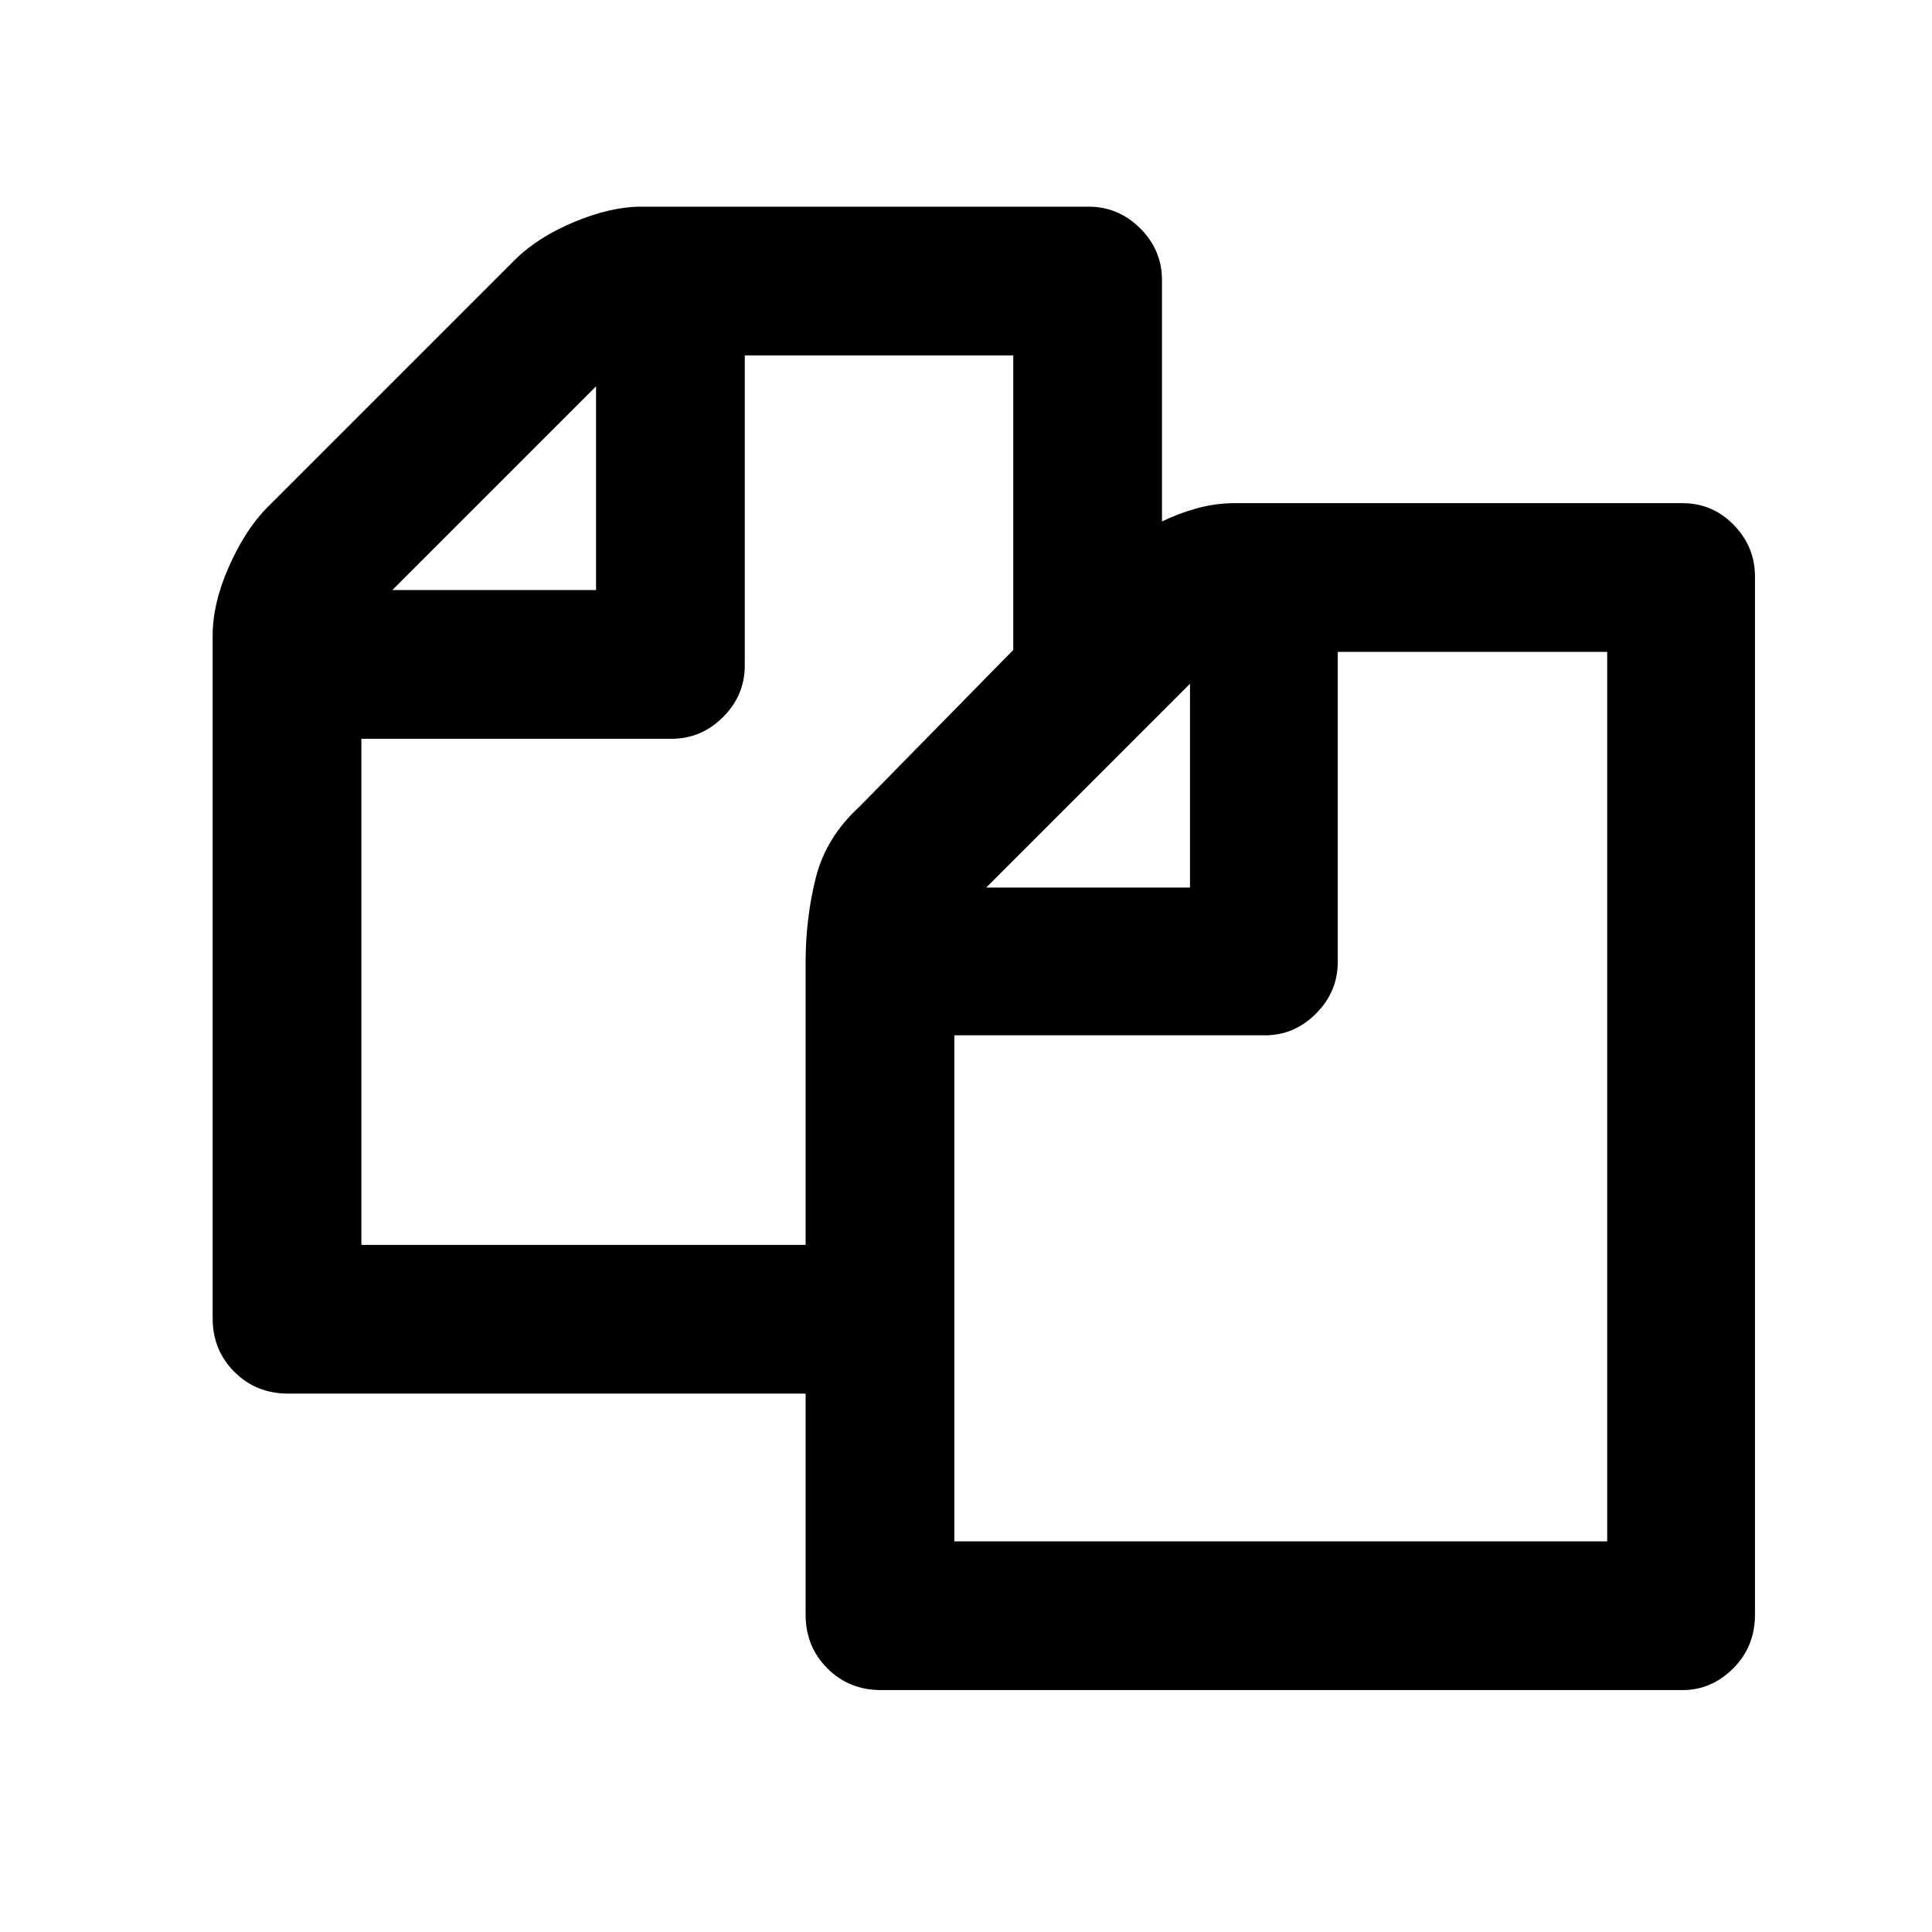 <?xml version="1.0" encoding="UTF-8" standalone="no"?>
<!-- Created with Inkscape (http://www.inkscape.org/) -->

<svg
   xmlns:p="http://www.evolus.vn/Namespace/Pencil"
   xmlns:dc="http://purl.org/dc/elements/1.1/"
   xmlns:cc="http://creativecommons.org/ns#"
   xmlns:rdf="http://www.w3.org/1999/02/22-rdf-syntax-ns#"
   xmlns:svg="http://www.w3.org/2000/svg"
   xmlns="http://www.w3.org/2000/svg"
   xmlns:xlink="http://www.w3.org/1999/xlink"
   xmlns:sodipodi="http://sodipodi.sourceforge.net/DTD/sodipodi-0.dtd"
   xmlns:inkscape="http://www.inkscape.org/namespaces/inkscape"
   width="32px"
   height="32px"
   id="svg2985"
   version="1.1"
   inkscape:version="0.48.5 r10040"
   inkscape:export-filename="E:\SVN\One\images\options.png"
   inkscape:export-xdpi="90"
   inkscape:export-ydpi="90"
   sodipodi:docname="compile.svg">
  <defs
     id="defs2987" />
  <sodipodi:namedview
     id="base"
     pagecolor="#ffffff"
     bordercolor="#666666"
     borderopacity="1.0"
     inkscape:pageopacity="0.0"
     inkscape:pageshadow="2"
     inkscape:zoom="11.197802"
     inkscape:cx="16"
     inkscape:cy="16"
     inkscape:current-layer="layer1"
     showgrid="true"
     inkscape:grid-bbox="true"
     inkscape:document-units="px"
     inkscape:window-width="1366"
     inkscape:window-height="706"
     inkscape:window-x="-8"
     inkscape:window-y="-8"
     inkscape:window-maximized="1" />
  <g
     id="layer1"
     inkscape:label="Layer 1"
     inkscape:groupmode="layer">
    <g
       transform="scale(1.333,1.333)"
       id="693857c13fee4d659ca9645ee32361aa"
       p:def="Evolus:FontAwesomeIcons:icon-copy"
       p:type="Shape"
       style="fill:#000000">
      <defs
         id="defs3064">
        <path
           id="85b9324367b6422dac6b6e9db3106079"
           p:name="glyph"
           transform="matrix(0.016,0,0,-0.016,3.523,28)"
           d="m 0,385 v 707 q 0,33 16.5,70.5 Q 33,1200 55,1223 l 258,258 q 23,23 61,39 38,16 70,16 h 463 q 31,0 53.5,-22.5 Q 983,1491 983,1460 v -250 q 16,8 35.5,13.5 19.5,5.5 40.5,5.5 h 463 q 31,0 53,-22.5 22,-22.5 22,-53.5 V 78 Q 1597,45 1574.5,22.5 1552,0 1522,0 H 692 Q 659,0 636.5,22.5 614,45 614,78 V 307 H 78 Q 45,307 22.5,329.5 0,352 0,385 z m 154,76 h 460 v 293 q 0,45 10.5,87 10.5,42 45.5,74 l 159,162 v 305 H 551 v -321 q 0,-31 -22.5,-53.5 Q 506,985 475,985 H 154 V 461 z m 32,678 h 211 v 211 z M 768,154 h 676 v 921 H 1165 V 754 q 0,-31 -22.5,-53.5 Q 1120,678 1090,678 H 768 V 154 z m 33,677 h 211 v 211 z"
           inkscape:connector-curvature="0" />
      </defs>
      <g
         transform="scale(0.75,0.75)"
         id="ac6c5f7890004a3ebe7a990fd12cf528"
         p:name="group"
         style="fill:#000000">
        <rect
           id="rect3068"
           y="0"
           x="0"
           width="32"
           height="32"
           style="fill:#000000;fill-opacity:0;stroke:none" />
        <g
           id="g3070"
           transform="translate(1,1)"
           style="fill:#000000">
          <use
             style="fill:#000000;fill-opacity:1;visibility:hidden;display:none"
             id="a92297c6598745bcb751f5fc3db897b2"
             p:name="shadow"
             xlink:href="#85b9324367b6422dac6b6e9db3106079"
             x="0"
             y="0"
             width="1"
             height="1" />
        </g>
        <use
           style="fill:#000000;fill-opacity:1"
           id="47a1ecd42bf64120a6bd8bed5574c2f8"
           p:name="icon"
           xlink:href="#85b9324367b6422dac6b6e9db3106079"
           x="0"
           y="0"
           width="1"
           height="1" />
      </g>
    </g>
  </g>
</svg>
